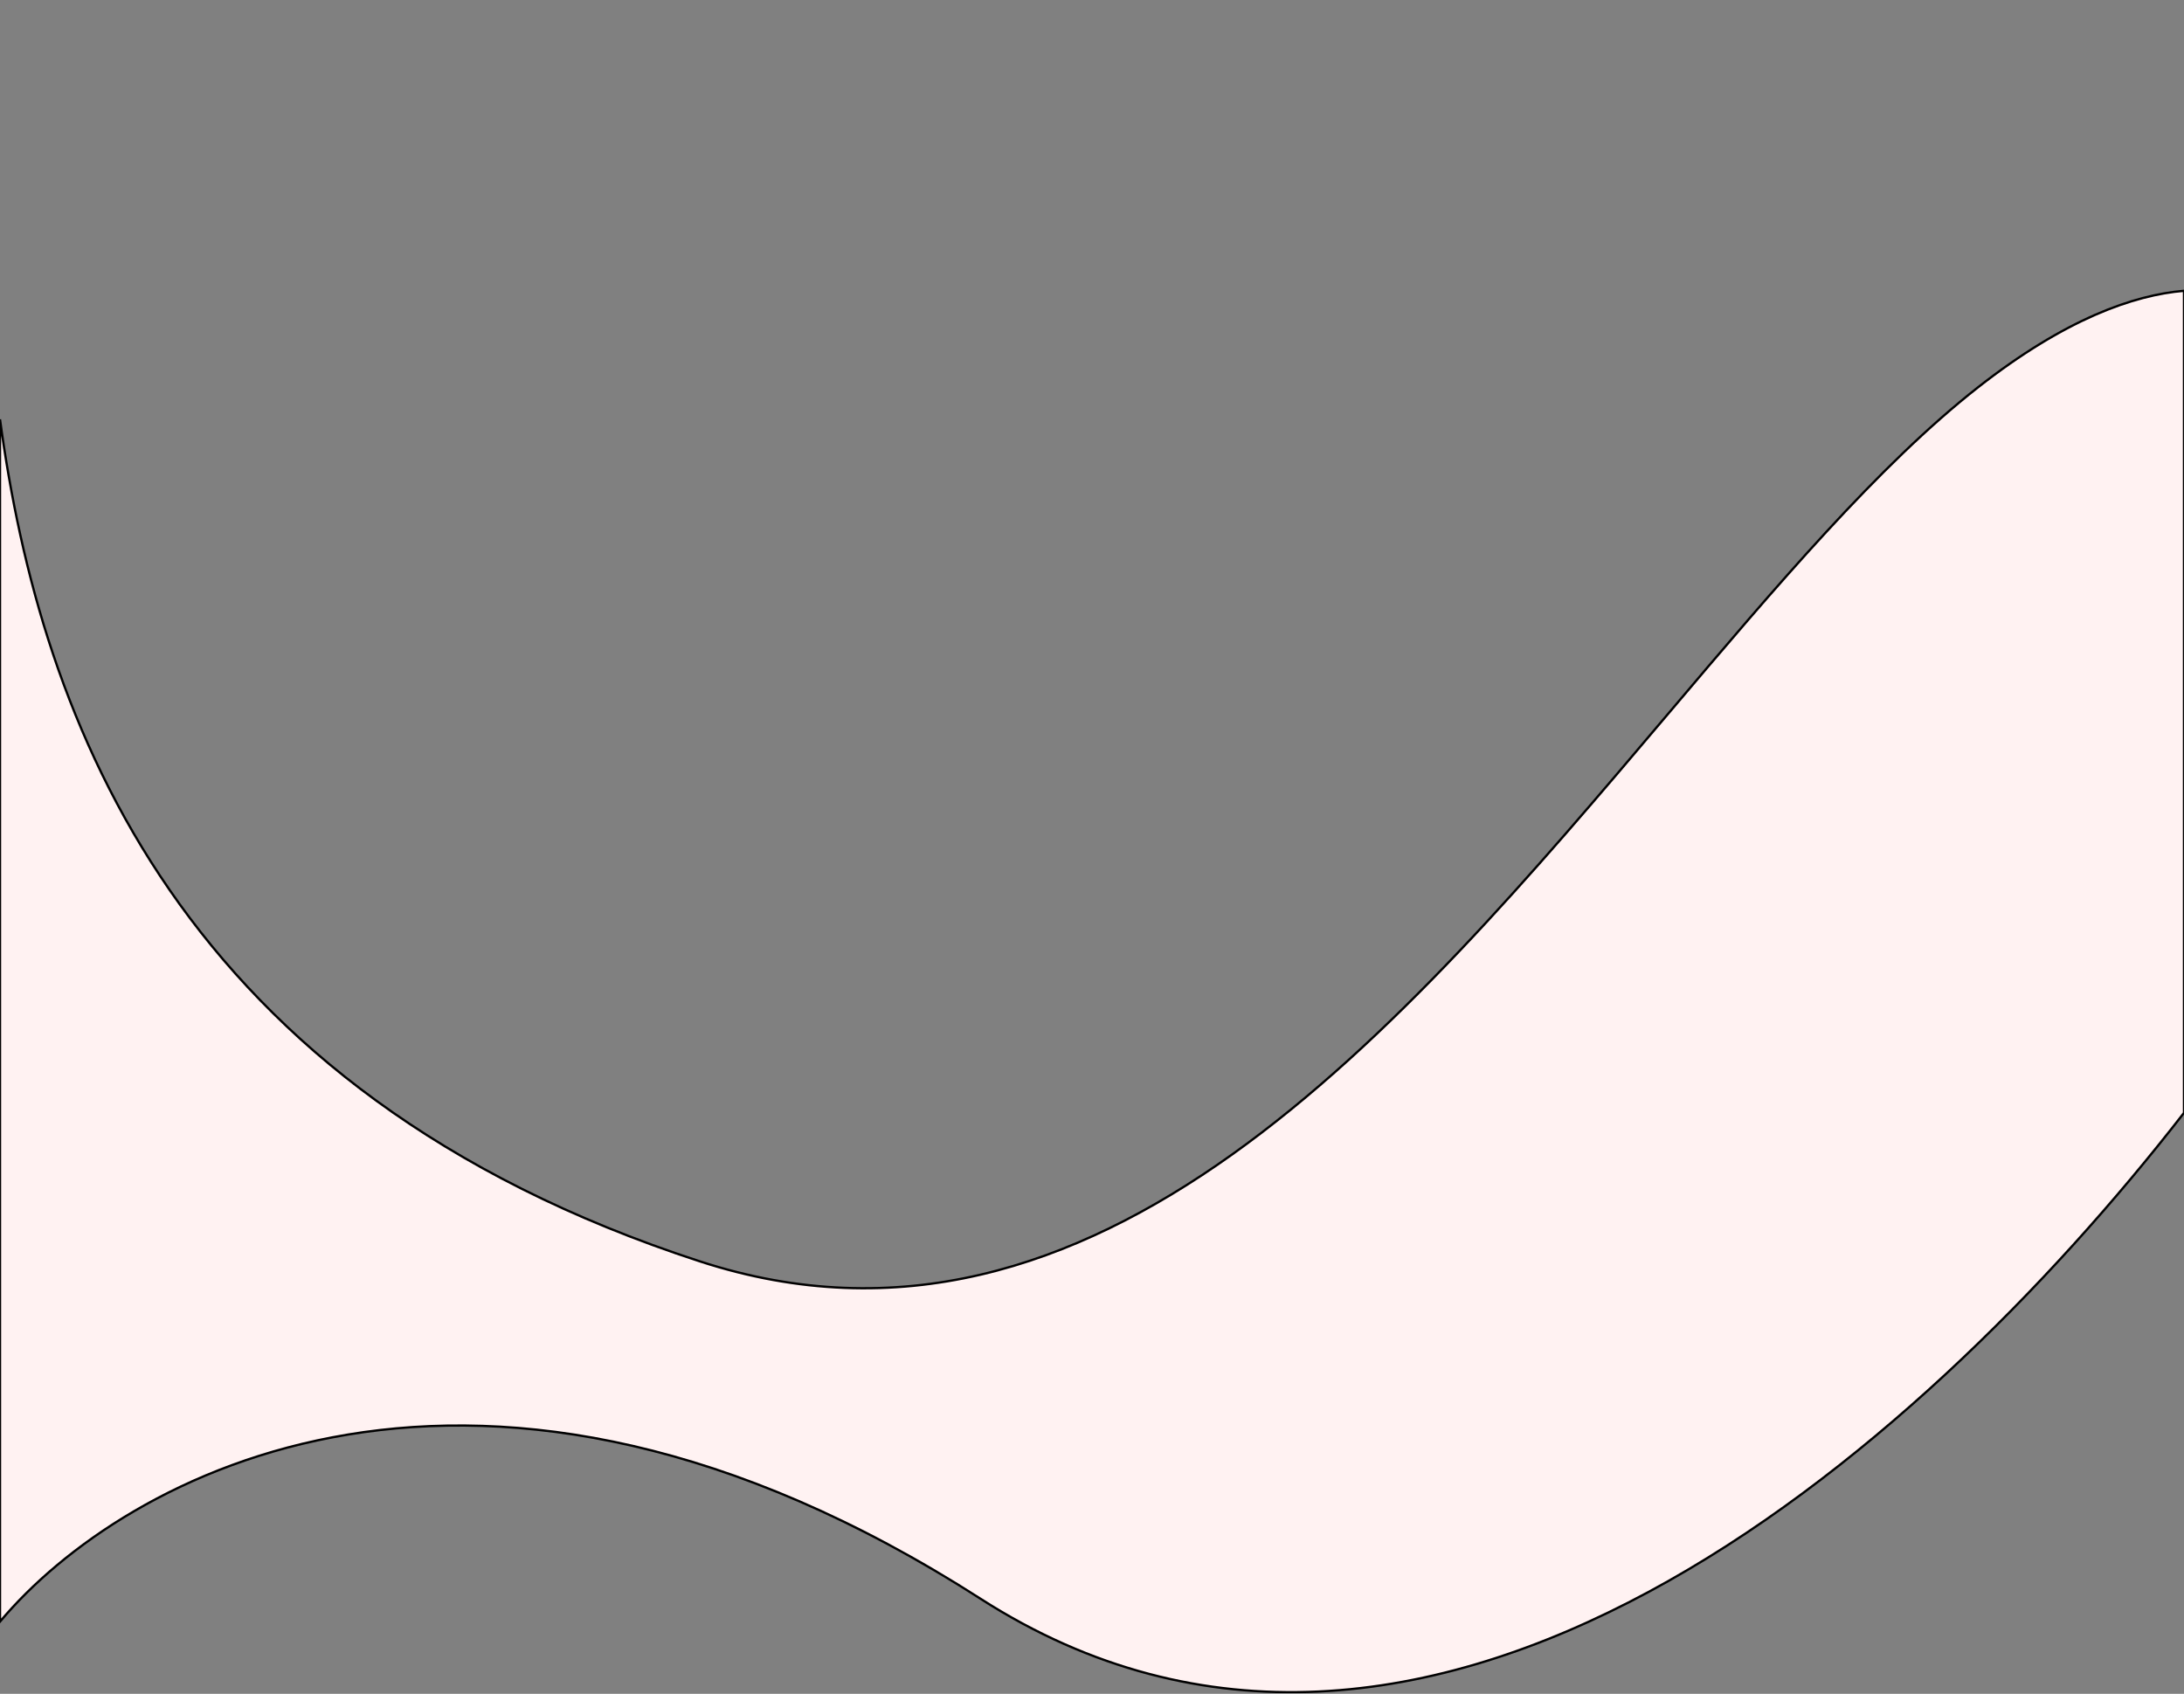 <svg width="1920" height="1489" viewBox="0 0 1920 1489" fill="none" xmlns="http://www.w3.org/2000/svg">
<rect x="0" y="0" width="1920" height="1489" fill="#808080" stroke="none"/>
<mask id="path-1-outside-1_77_35" maskUnits="userSpaceOnUse" x="-1" y="253.635" width="1922" height="1235" fill="black">
<rect fill="white" x="-1" y="253.635" width="1922" height="1235"/>
<path fill-rule="evenodd" clip-rule="evenodd" d="M0 1425.53V368.634C35.858 634.57 156.916 959.646 615.5 1108.91C963.159 1222.07 1231.07 905.594 1466.22 627.815C1561.48 515.284 1651.36 409.103 1739 340.409C1815.86 280.16 1875.96 259.343 1920 255.635V978.256C1684.63 1281.51 1252.52 1655.91 862 1405.41C420.88 1122.45 107.983 1296.71 0 1425.53Z"/>
</mask>
<path fill-rule="evenodd" clip-rule="evenodd" d="M0 1425.53V368.634C35.858 634.57 156.916 959.646 615.5 1108.91C963.159 1222.07 1231.07 905.594 1466.22 627.815C1561.48 515.284 1651.36 409.103 1739 340.409C1815.86 280.16 1875.96 259.343 1920 255.635V978.256C1684.63 1281.51 1252.52 1655.91 862 1405.41C420.88 1122.45 107.983 1296.71 0 1425.53Z" fill="#FFF2F2"/>
<path d="M0 1425.53H-1V1428.28L0.766 1426.18L0 1425.53ZM0 368.634L0.991 368.5L-1 368.634H0ZM615.5 1108.91L615.81 1107.96L615.81 1107.96L615.5 1108.91ZM1466.22 627.815L1466.98 628.462L1466.22 627.815ZM1739 340.409L1738.38 339.622L1738.38 339.622L1739 340.409ZM1920 255.635H1921V254.547L1919.92 254.638L1920 255.635ZM1920 978.256L1920.79 978.869L1921 978.599V978.256H1920ZM862 1405.41L862.54 1404.57L862.54 1404.57L862 1405.41ZM1 1425.53V368.634H-1V1425.53H1ZM615.81 1107.96C386.711 1033.39 241.987 914.931 150.051 781.955C58.103 648.963 18.908 501.38 0.991 368.5L-0.991 368.768C16.95 501.824 56.214 649.747 148.405 783.093C240.608 916.454 385.705 1035.17 615.191 1109.86L615.81 1107.96ZM1465.45 627.169C1347.86 766.083 1222.17 914.54 1082.47 1014.15C942.798 1113.73 789.237 1164.41 615.81 1107.96L615.191 1109.86C789.422 1166.57 943.643 1115.59 1083.63 1015.78C1223.58 915.995 1349.42 767.327 1466.98 628.462L1465.45 627.169ZM1738.38 339.622C1650.65 408.393 1560.69 514.665 1465.45 627.169L1466.98 628.462C1562.26 515.903 1652.08 409.813 1739.62 341.196L1738.38 339.622ZM1919.92 254.638C1875.63 258.367 1815.35 279.288 1738.38 339.622L1739.62 341.196C1816.37 281.032 1876.29 260.319 1920.08 256.631L1919.92 254.638ZM1919 255.635V978.256H1921V255.635H1919ZM861.46 1406.25C1057.13 1531.76 1263.19 1500.67 1449.65 1400.37C1636.09 1300.08 1803.06 1130.55 1920.79 978.869L1919.21 977.643C1801.57 1129.21 1634.8 1298.51 1448.7 1398.61C1262.64 1498.7 1057.39 1529.56 862.54 1404.57L861.46 1406.25ZM0.766 1426.18C54.614 1361.93 159.625 1286.29 306.237 1262.04C452.823 1237.79 641.08 1264.89 861.46 1406.25L862.54 1404.57C641.801 1262.97 453.049 1235.72 305.911 1260.06C158.799 1284.4 53.369 1360.31 -0.766 1424.89L0.766 1426.18Z" fill="black" mask="url(#path-1-outside-1_77_35)"/>
</svg>

